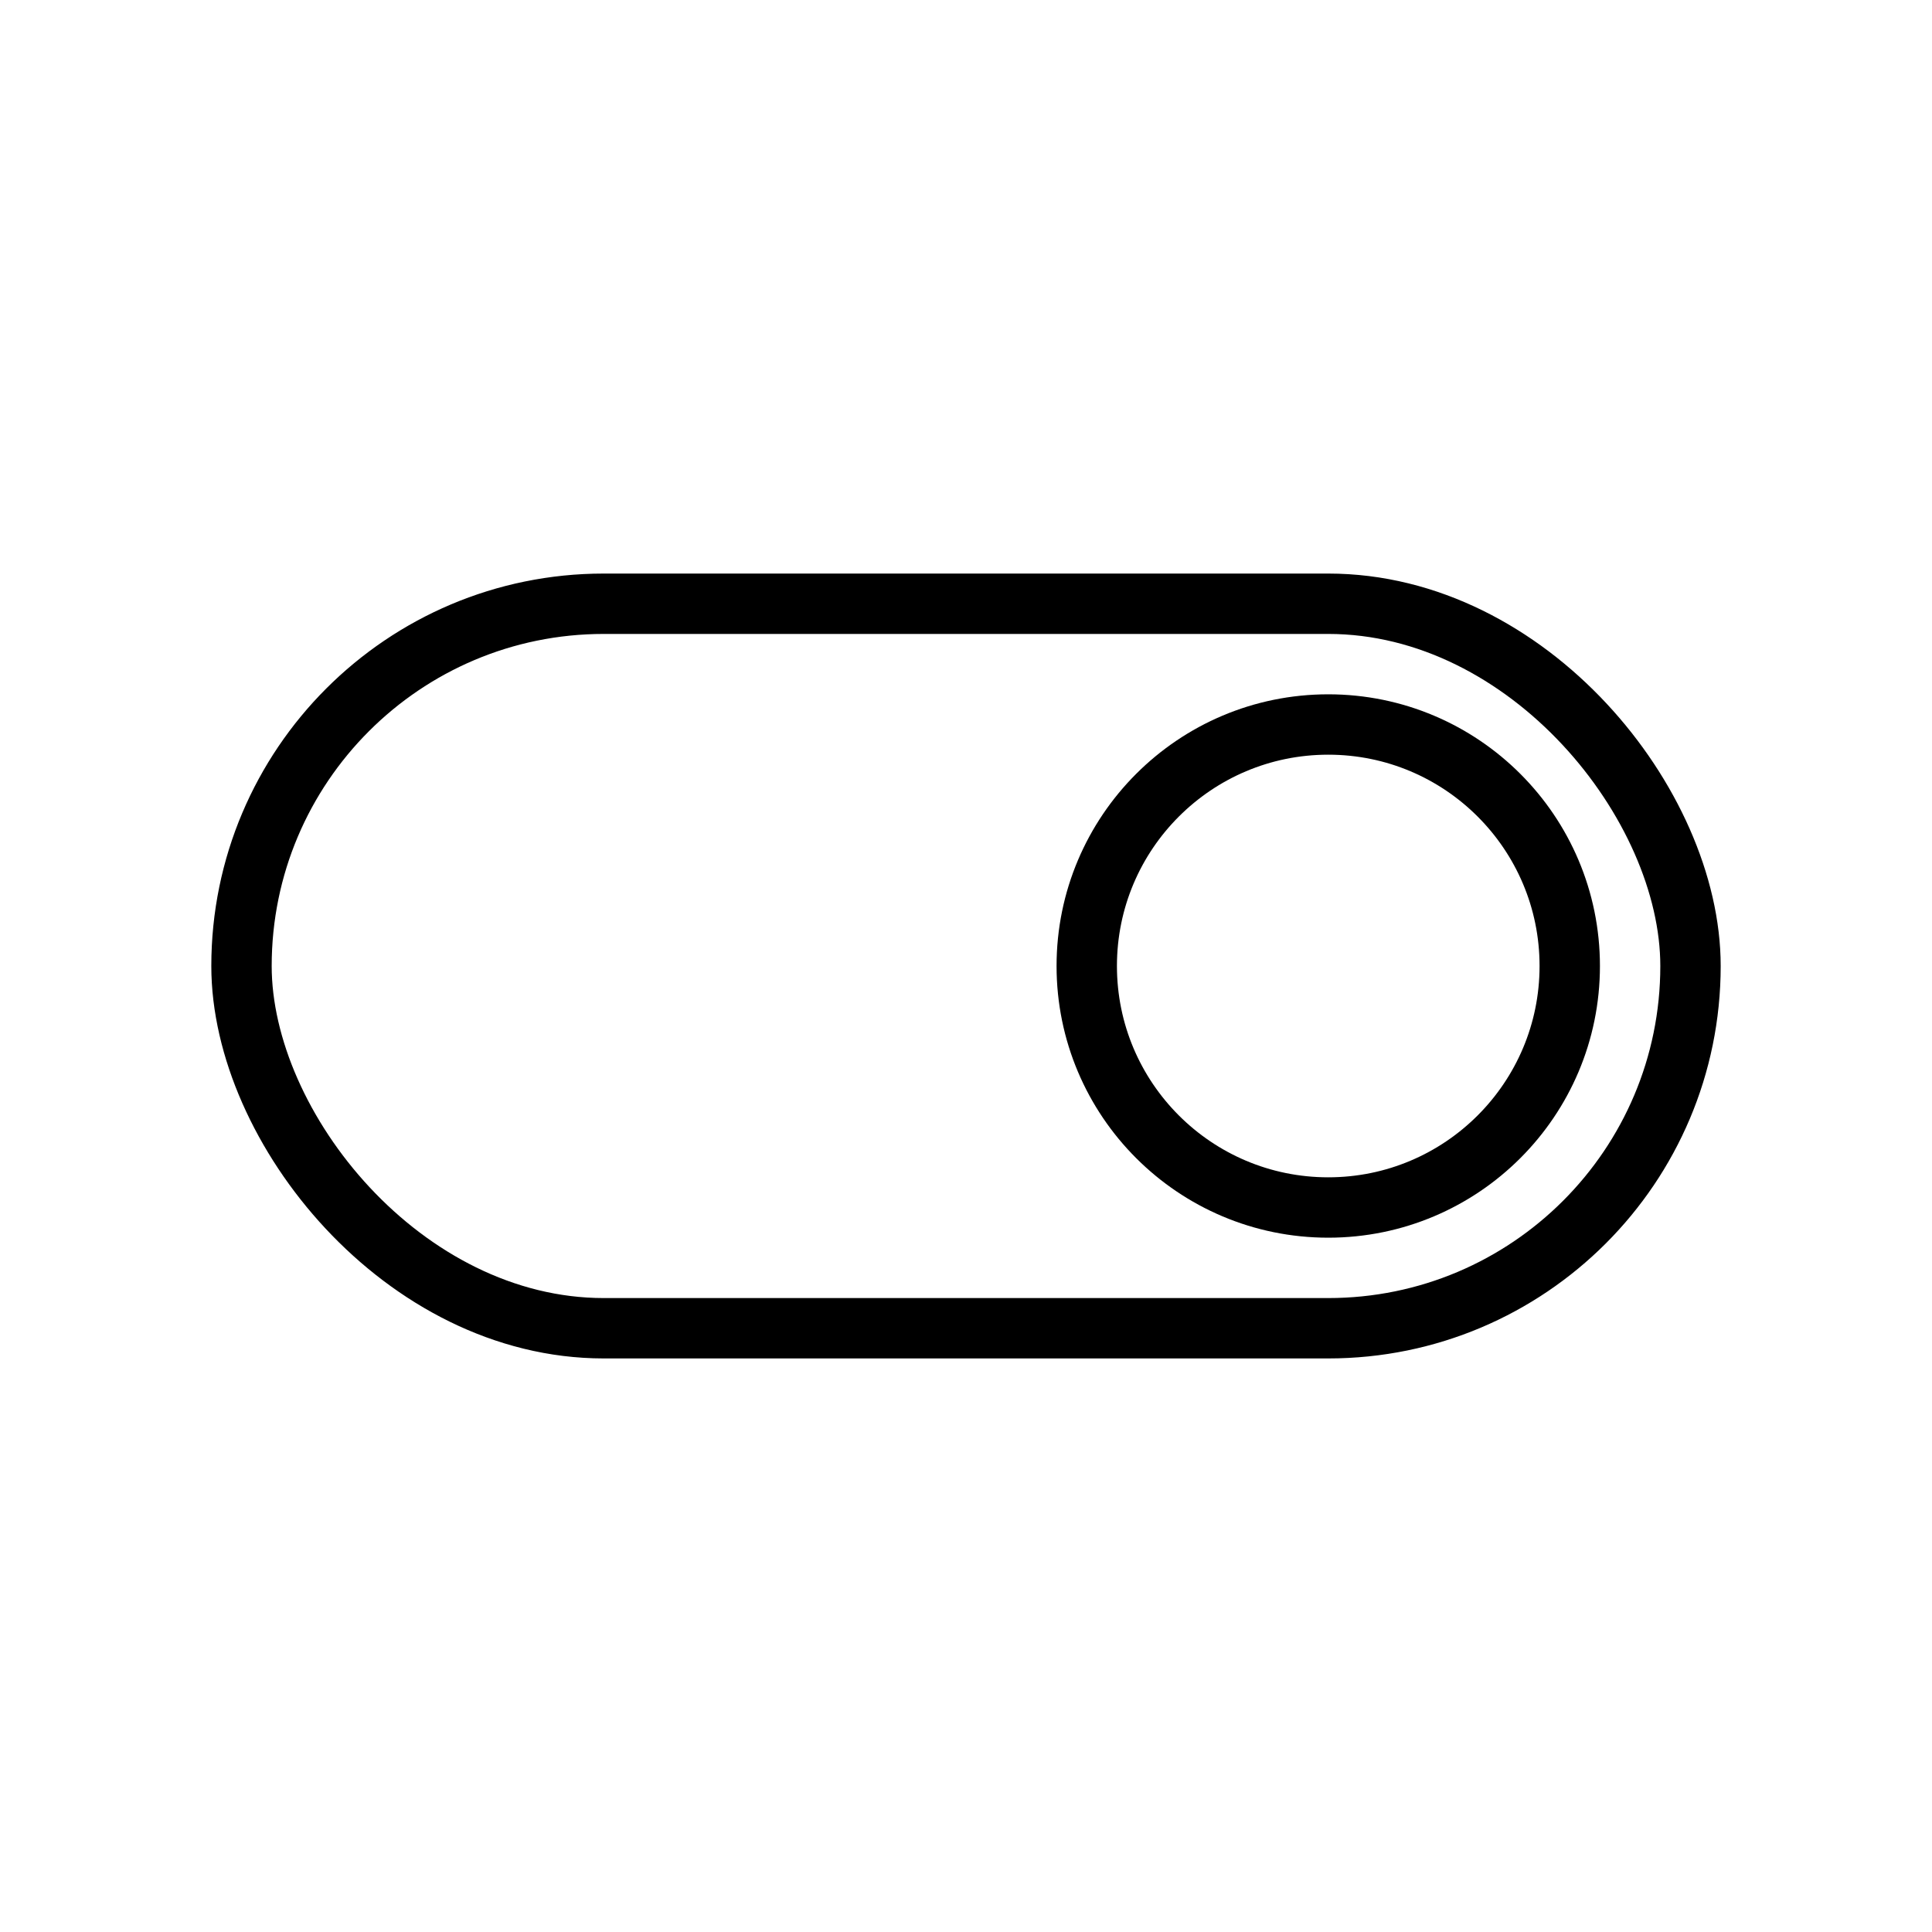 <svg xmlns="http://www.w3.org/2000/svg" width="64" height="64" viewBox="0 0 64 64"><rect x="8" y="20" width="48" height="24" rx="12" fill="none" stroke="#000" stroke-miterlimit="3" stroke-width="2"/><circle cx="44" cy="32" r="8" fill="none" stroke="#000" stroke-miterlimit="3" stroke-width="2"/></svg>